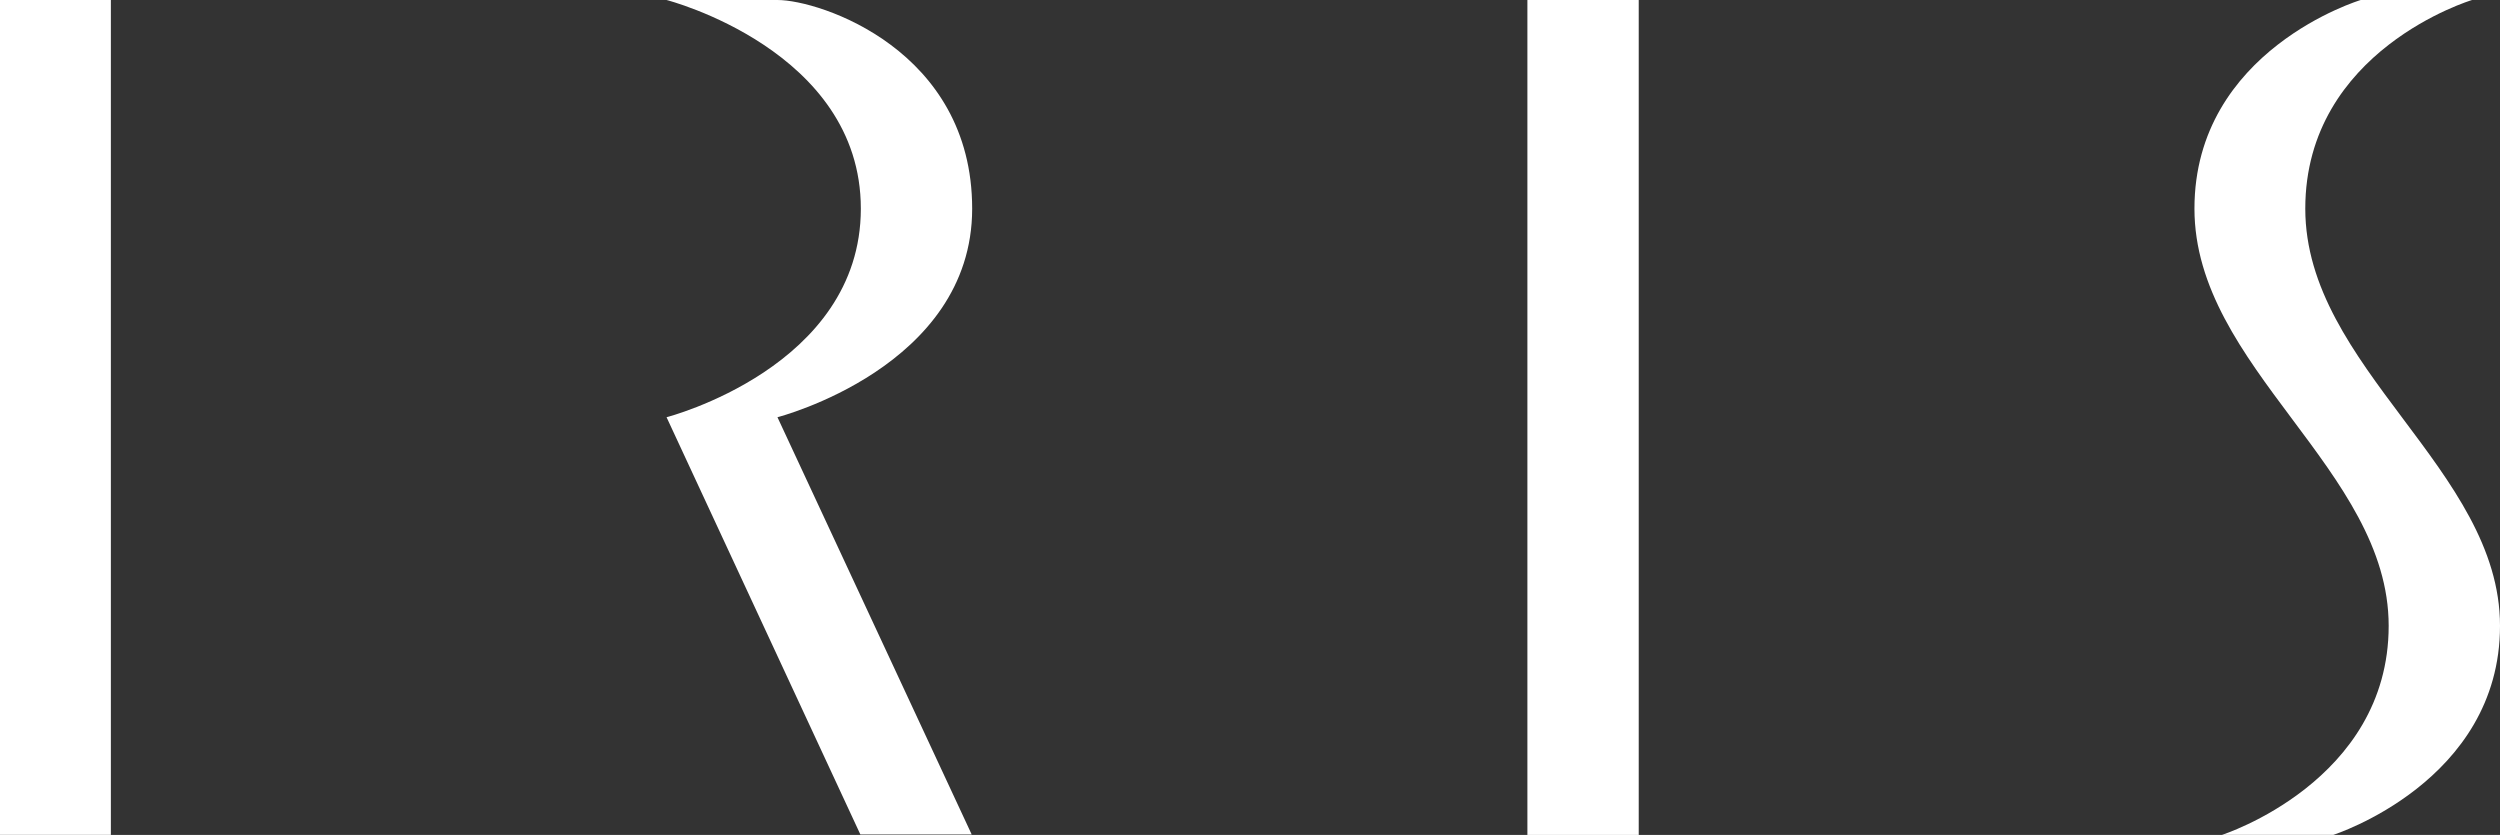 <svg xmlns="http://www.w3.org/2000/svg" xml:space="preserve" width="2747.386" height="917.519" fill="#fff"><rect width="100%" height="100%" fill="#333333" stroke="none"/><path d="M0 917.517h121.835V0H0zM1678.536 917.519h122.349V.002h-122.349zM1068.372 229.278c0 174.344-213.989 229.223-213.989 229.223l213.441 458.505H945.479L732.513 458.501s213.511-54.879 213.511-229.223C946.024 54.893 732.513.002 732.513.002h121.87c46.538 0 213.989 54.891 213.989 229.276M2594.334.002s-182.737 54.893-182.737 229.278c0 174.344 213.441 287.177 213.441 458.472 0 171.301-183.282 229.767-183.282 229.767h122.348s183.282-58.466 183.282-229.767c0-171.295-213.989-284.129-213.989-458.472 0-174.385 183.282-229.278 183.282-229.278z"/></svg>